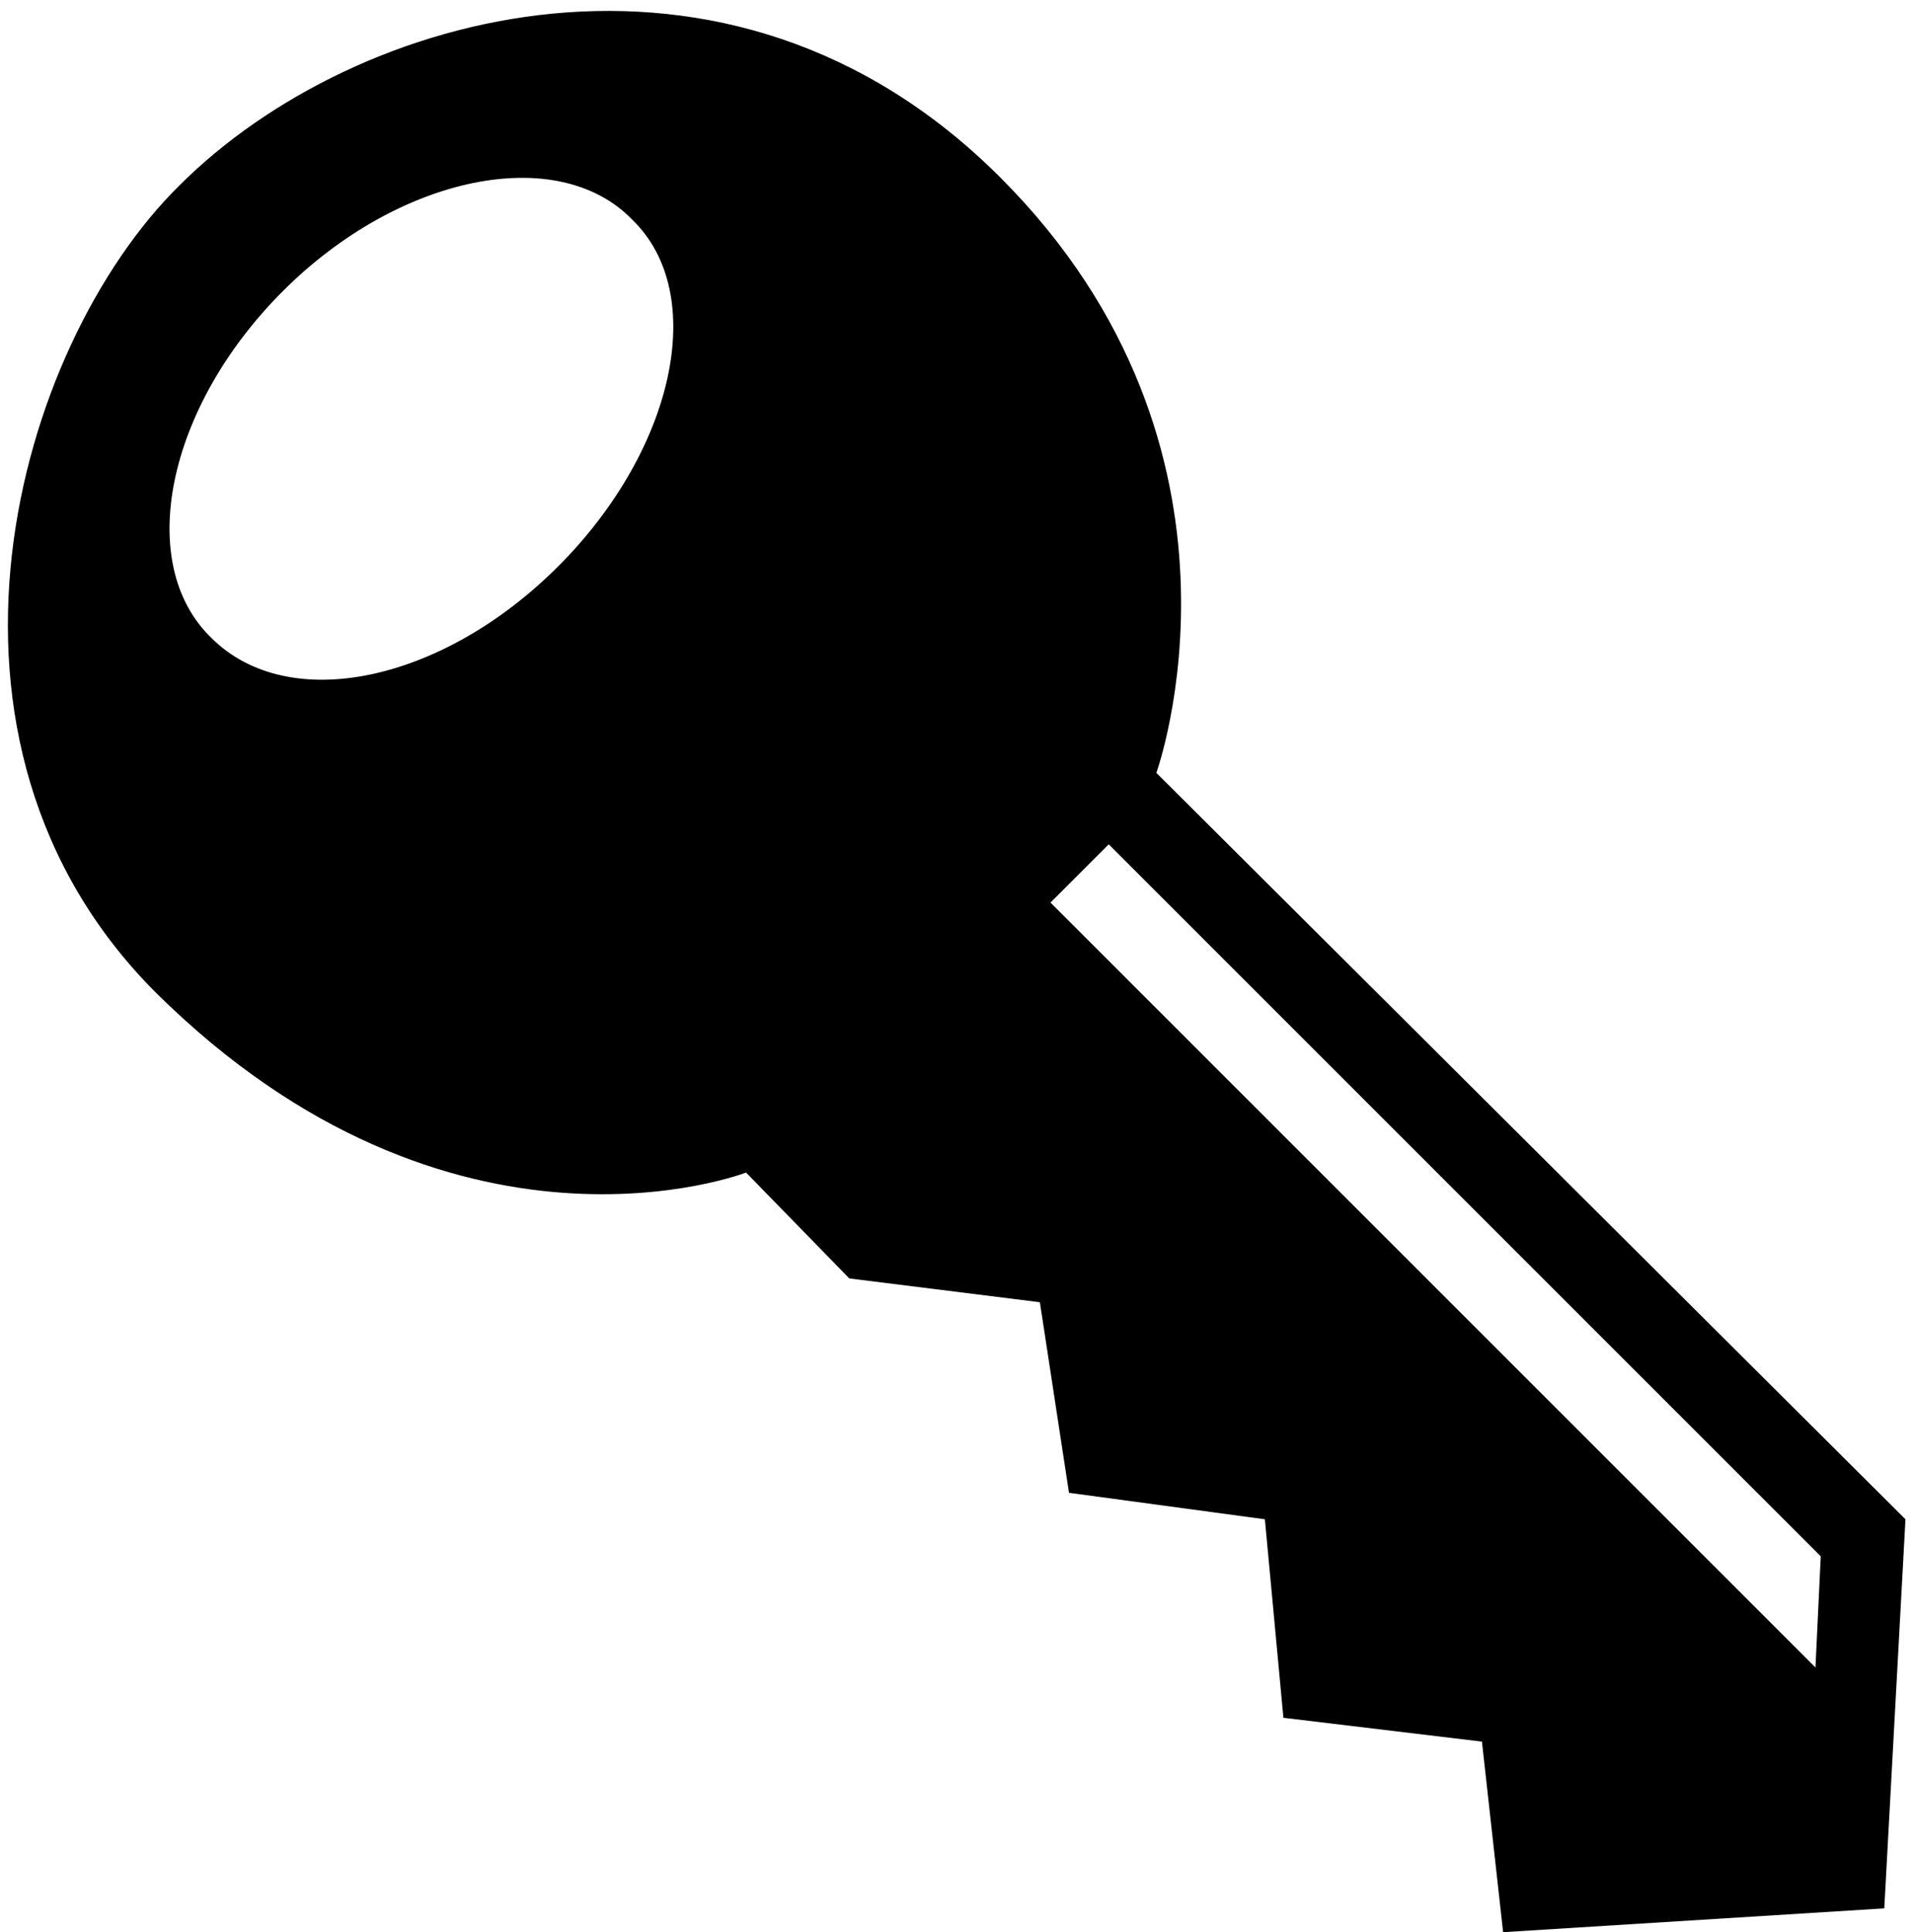 <svg xmlns="http://www.w3.org/2000/svg" width="0.99em" height="1em" viewBox="0 0 717 730"><path fill="currentColor" d="m318 483l-39-40s-111 43-223-68c-95-95-53-244 9-305c66-66 207-106 310-3s59 225 59 225l283 282l-8 147l-144 9l-8-72l-75-9l-7-75l-74-10l-11-72zM104 110c-44 44-56 103-27 131c29 29 87 17 131-27s57-103 28-131c-28-29-88-17-132 27m579 520l2-42l-269-269l-22 22z"/></svg>